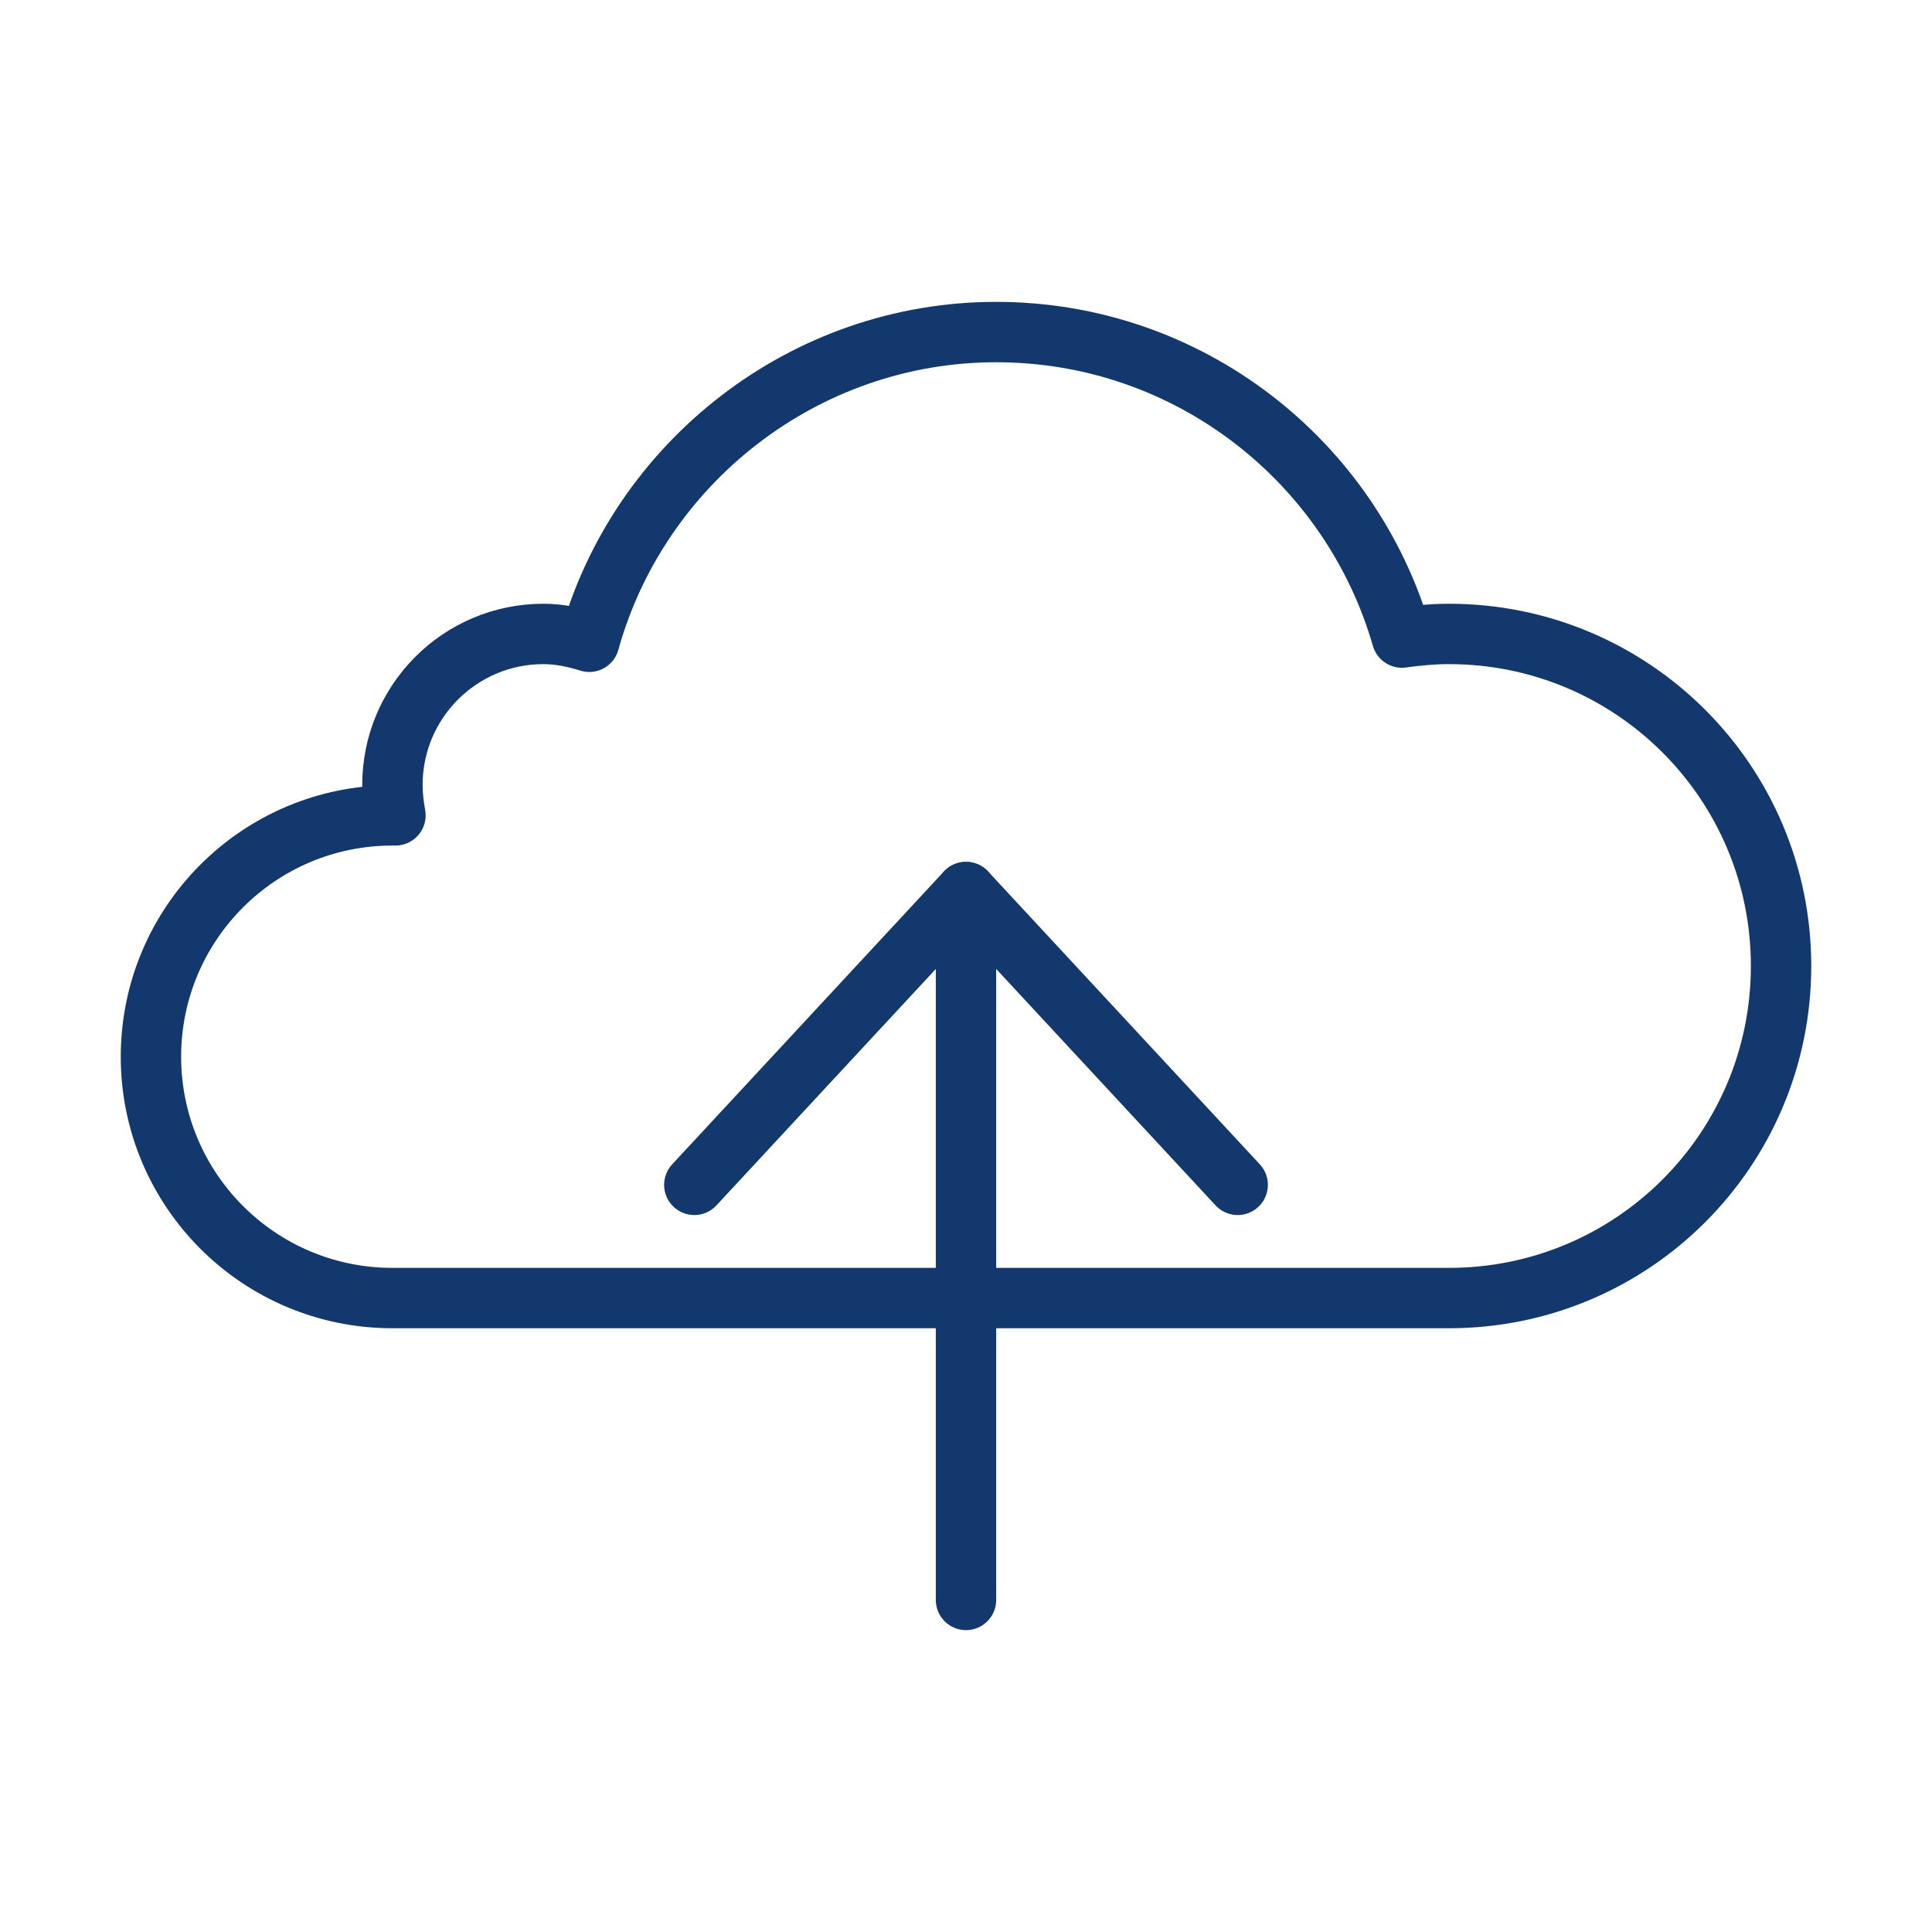 <?xml version="1.0" encoding="UTF-8"?><svg id="Layer_1" xmlns="http://www.w3.org/2000/svg" viewBox="0 0 64 64"><defs><style>.cls-1{fill:#fff;}.cls-1,.cls-2{stroke:#13386e;stroke-linecap:round;stroke-linejoin:round;stroke-width:2px;}.cls-2{fill:none;}</style></defs><g><line class="cls-1" x1="32" y1="53" x2="32" y2="29.55"/><polyline class="cls-2" points="23 39.25 32 29.55 41 39.25"/></g><path class="cls-2" d="M5,35c0,4.42,3.58,8,8,8H48c6.08,0,11-4.92,11-11s-4.92-11-11-11c-.53,0-1.05,.05-1.56,.12-1.68-5.84-7.06-10.12-13.44-10.12s-11.84,4.35-13.48,10.26c-.48-.15-.99-.26-1.52-.26-2.76,0-5,2.24-5,5,0,.34,.04,.68,.1,1.01-.03,0-.07,0-.1,0-4.42,0-8,3.58-8,8Z"/></svg>